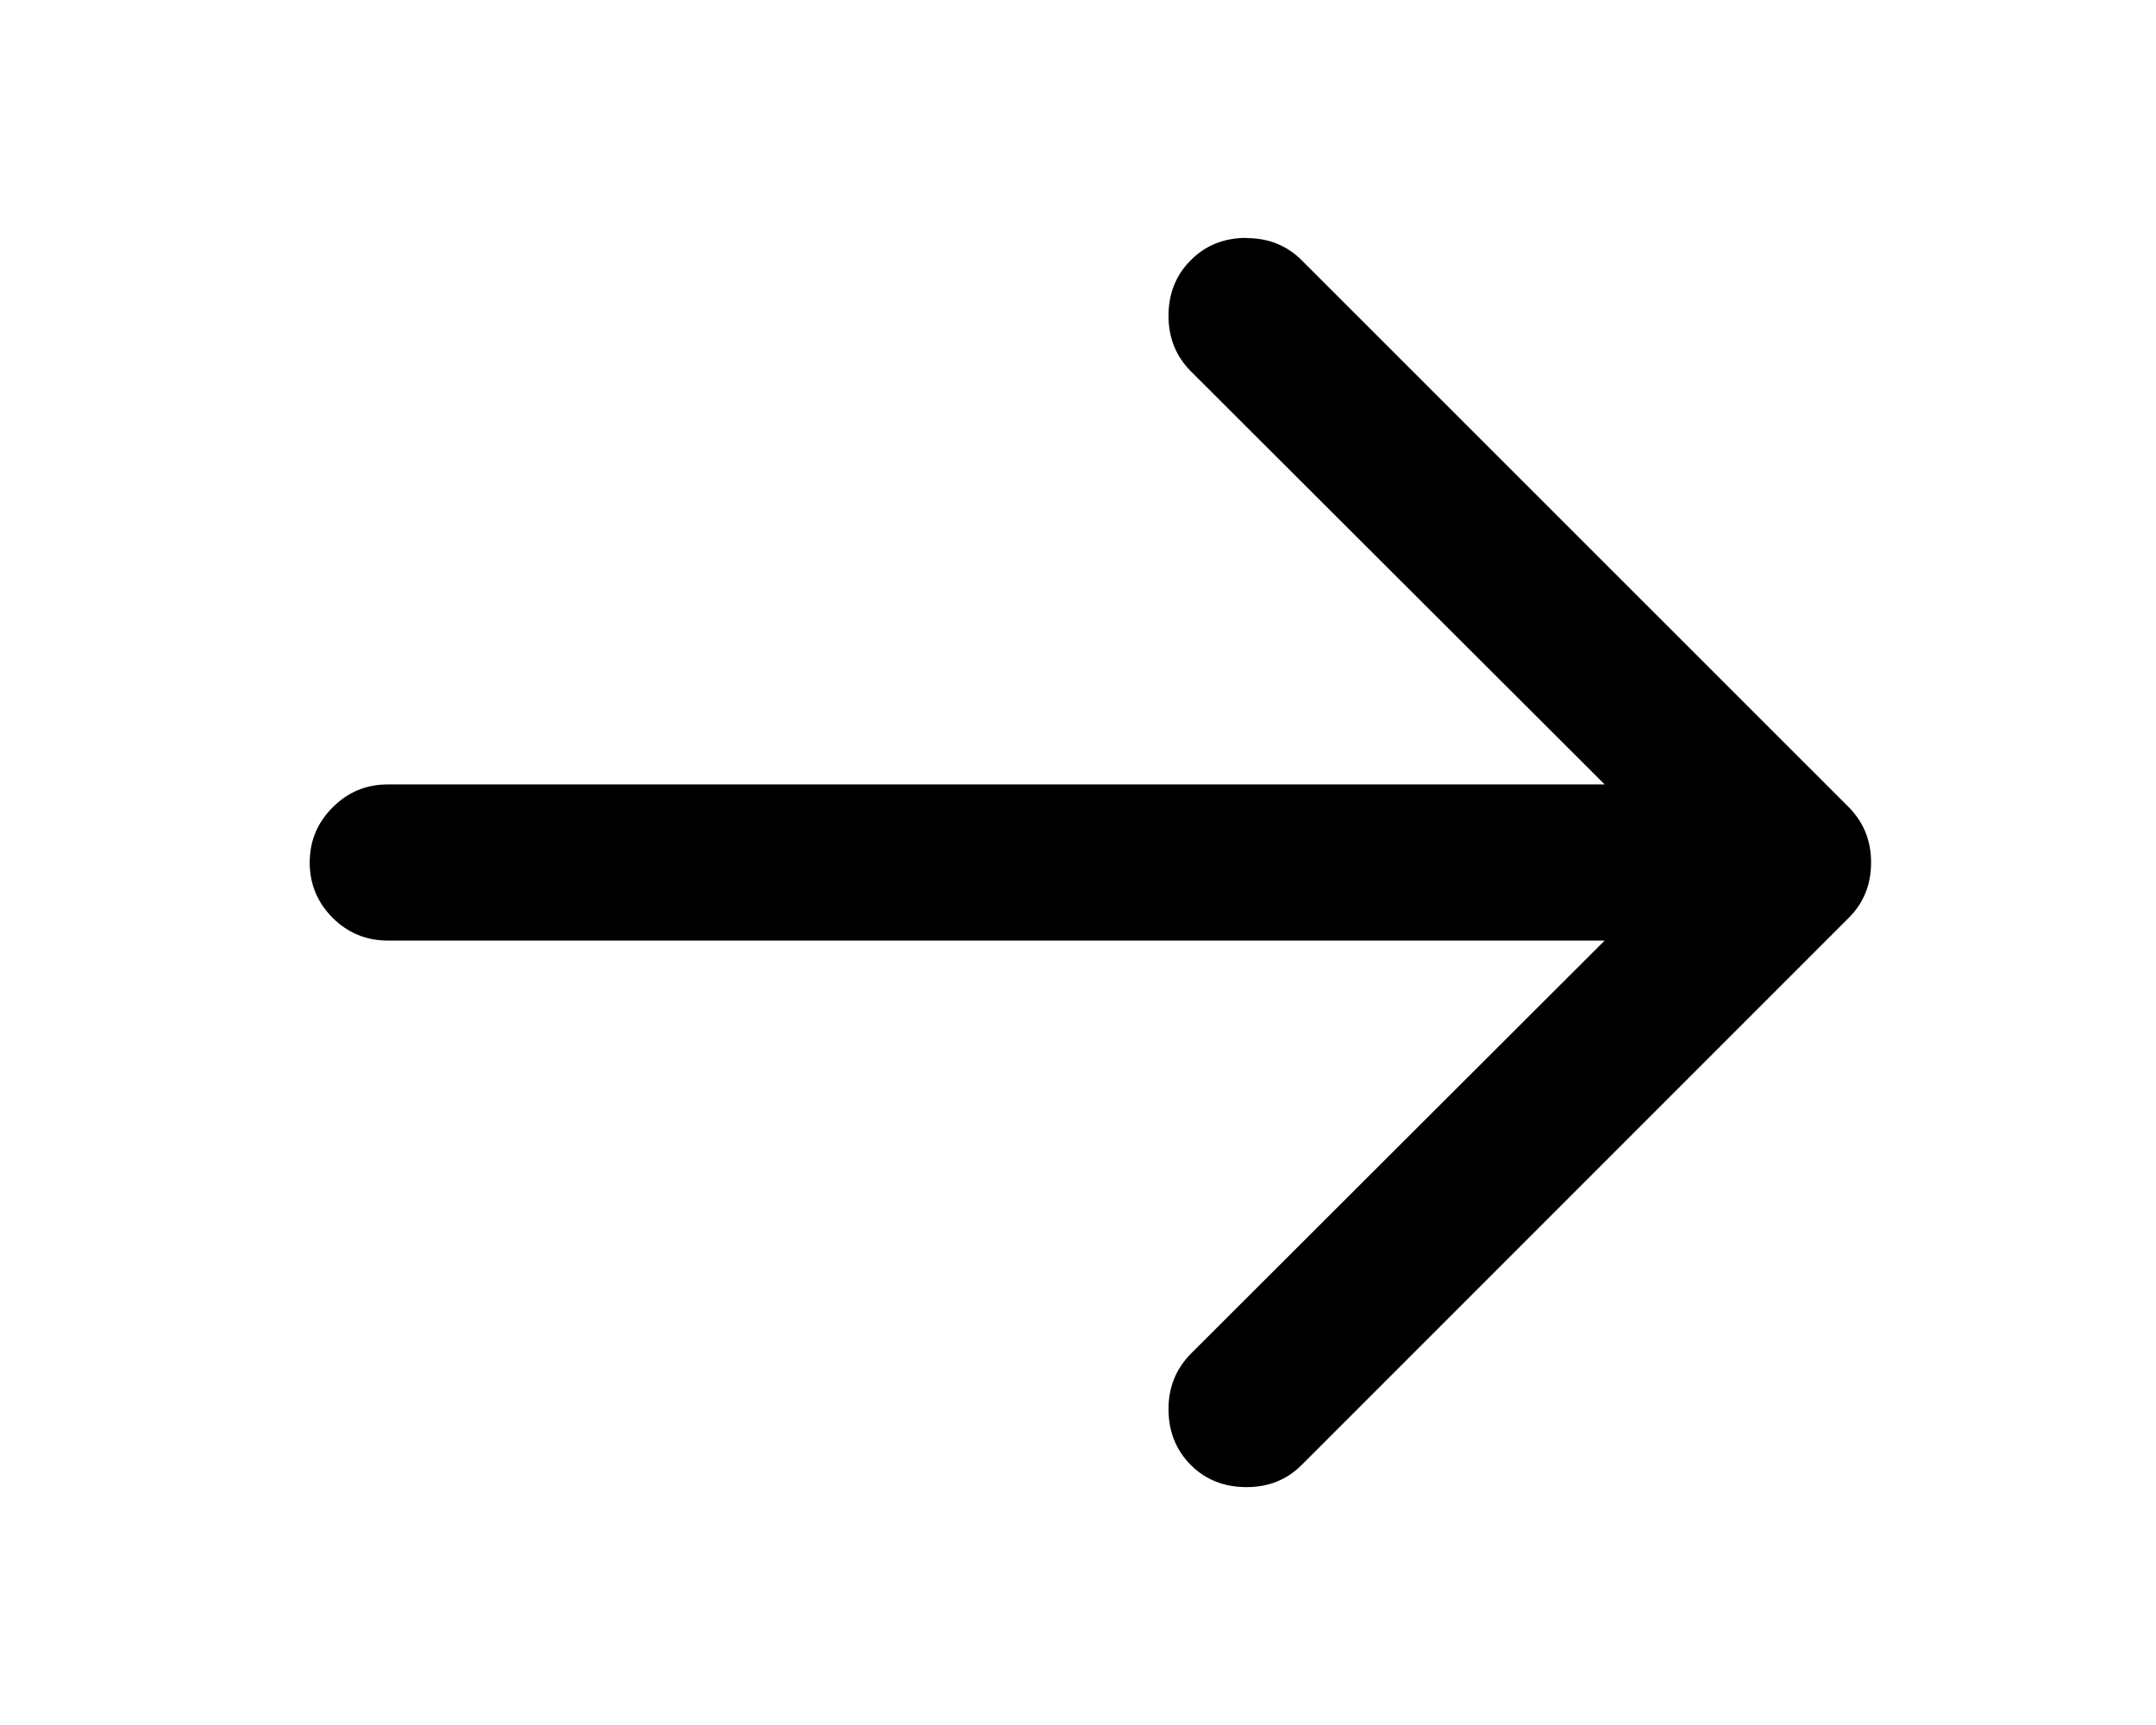 <?xml version="1.0" standalone="no"?><!DOCTYPE svg PUBLIC "-//W3C//DTD SVG 1.1//EN" "http://www.w3.org/Graphics/SVG/1.1/DTD/svg11.dtd"><svg t="1622640475664" class="icon" viewBox="0 0 1280 1024" version="1.1" xmlns="http://www.w3.org/2000/svg" p-id="2544" xmlns:xlink="http://www.w3.org/1999/xlink" width="250" height="200"><defs><style type="text/css"></style></defs><path d="M740.073 141.335c13.095 0 24.039 4.388 32.969 13.392l324.44 324.316C1106.419 488.053 1110.85 498.998 1110.85 512c0 13.132-4.431 24.077-13.367 32.957l-324.44 324.44c-8.936 9.016-19.874 13.392-32.969 13.392-13.262 0-24.348-4.375-33.118-13.132-8.806-8.887-13.225-19.961-13.225-33.216 0-13.002 4.48-23.947 13.379-32.957L952.665 558.349H230.245c-12.792 0-23.693-4.511-32.772-13.521C188.408 535.693 183.878 524.879 183.878 512c0-12.749 4.53-23.687 13.596-32.704C206.558 470.163 217.459 465.651 230.239 465.651h722.426L707.11 220.517c-8.899-8.88-13.379-19.955-13.379-32.957 0-13.262 4.419-24.336 13.225-33.087C715.725 145.587 726.811 141.211 740.073 141.211v0.124z" p-id="2545"></path></svg>